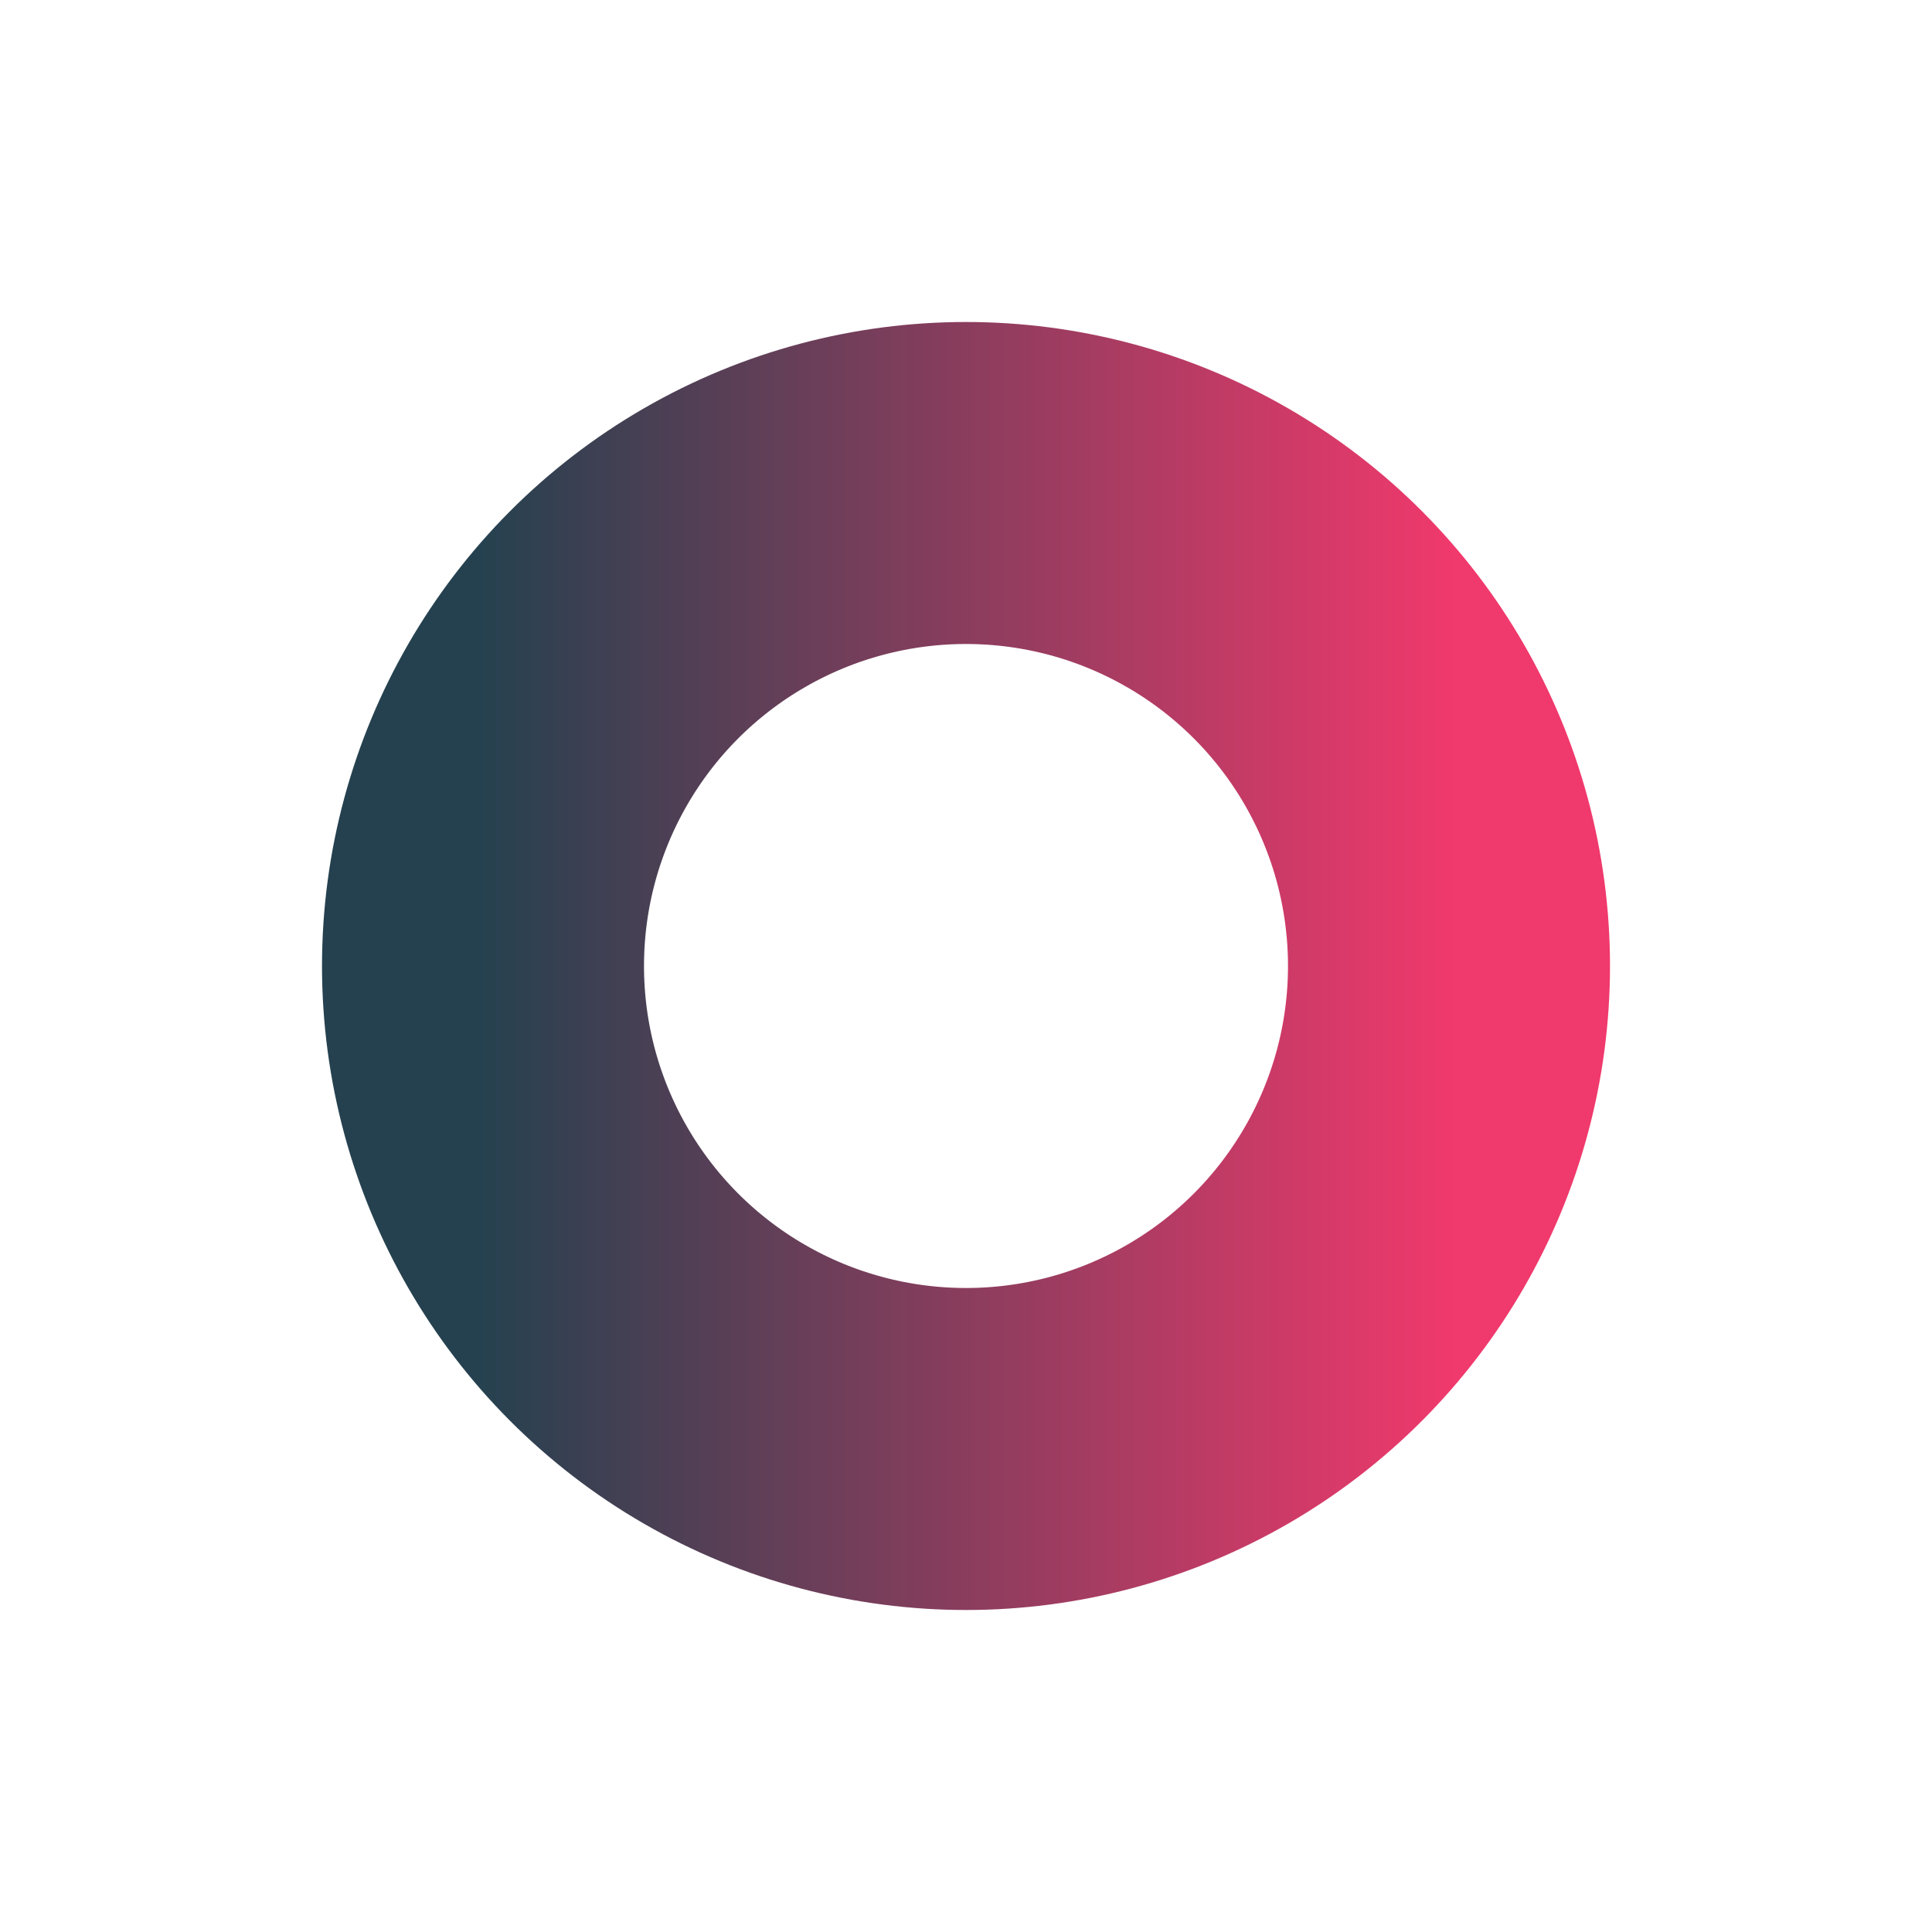 <svg xmlns="http://www.w3.org/2000/svg" viewBox="0 0 48 48" height="48" width="48">
  <defs>
    <linearGradient id="gradient" x1="0%" y1="0%" x2="100%" y2="0%">
      <stop offset="0%" style="stop-color:rgb(37,65,79);stop-opacity:1" />
      <stop offset="100%" style="stop-color:rgb(240,57,108);stop-opacity:1" />
    </linearGradient>
  </defs>
  <circle cx="24" cy="24" r="12" stroke-width="8" stroke="url(#gradient)" fill="none" />
</svg>
